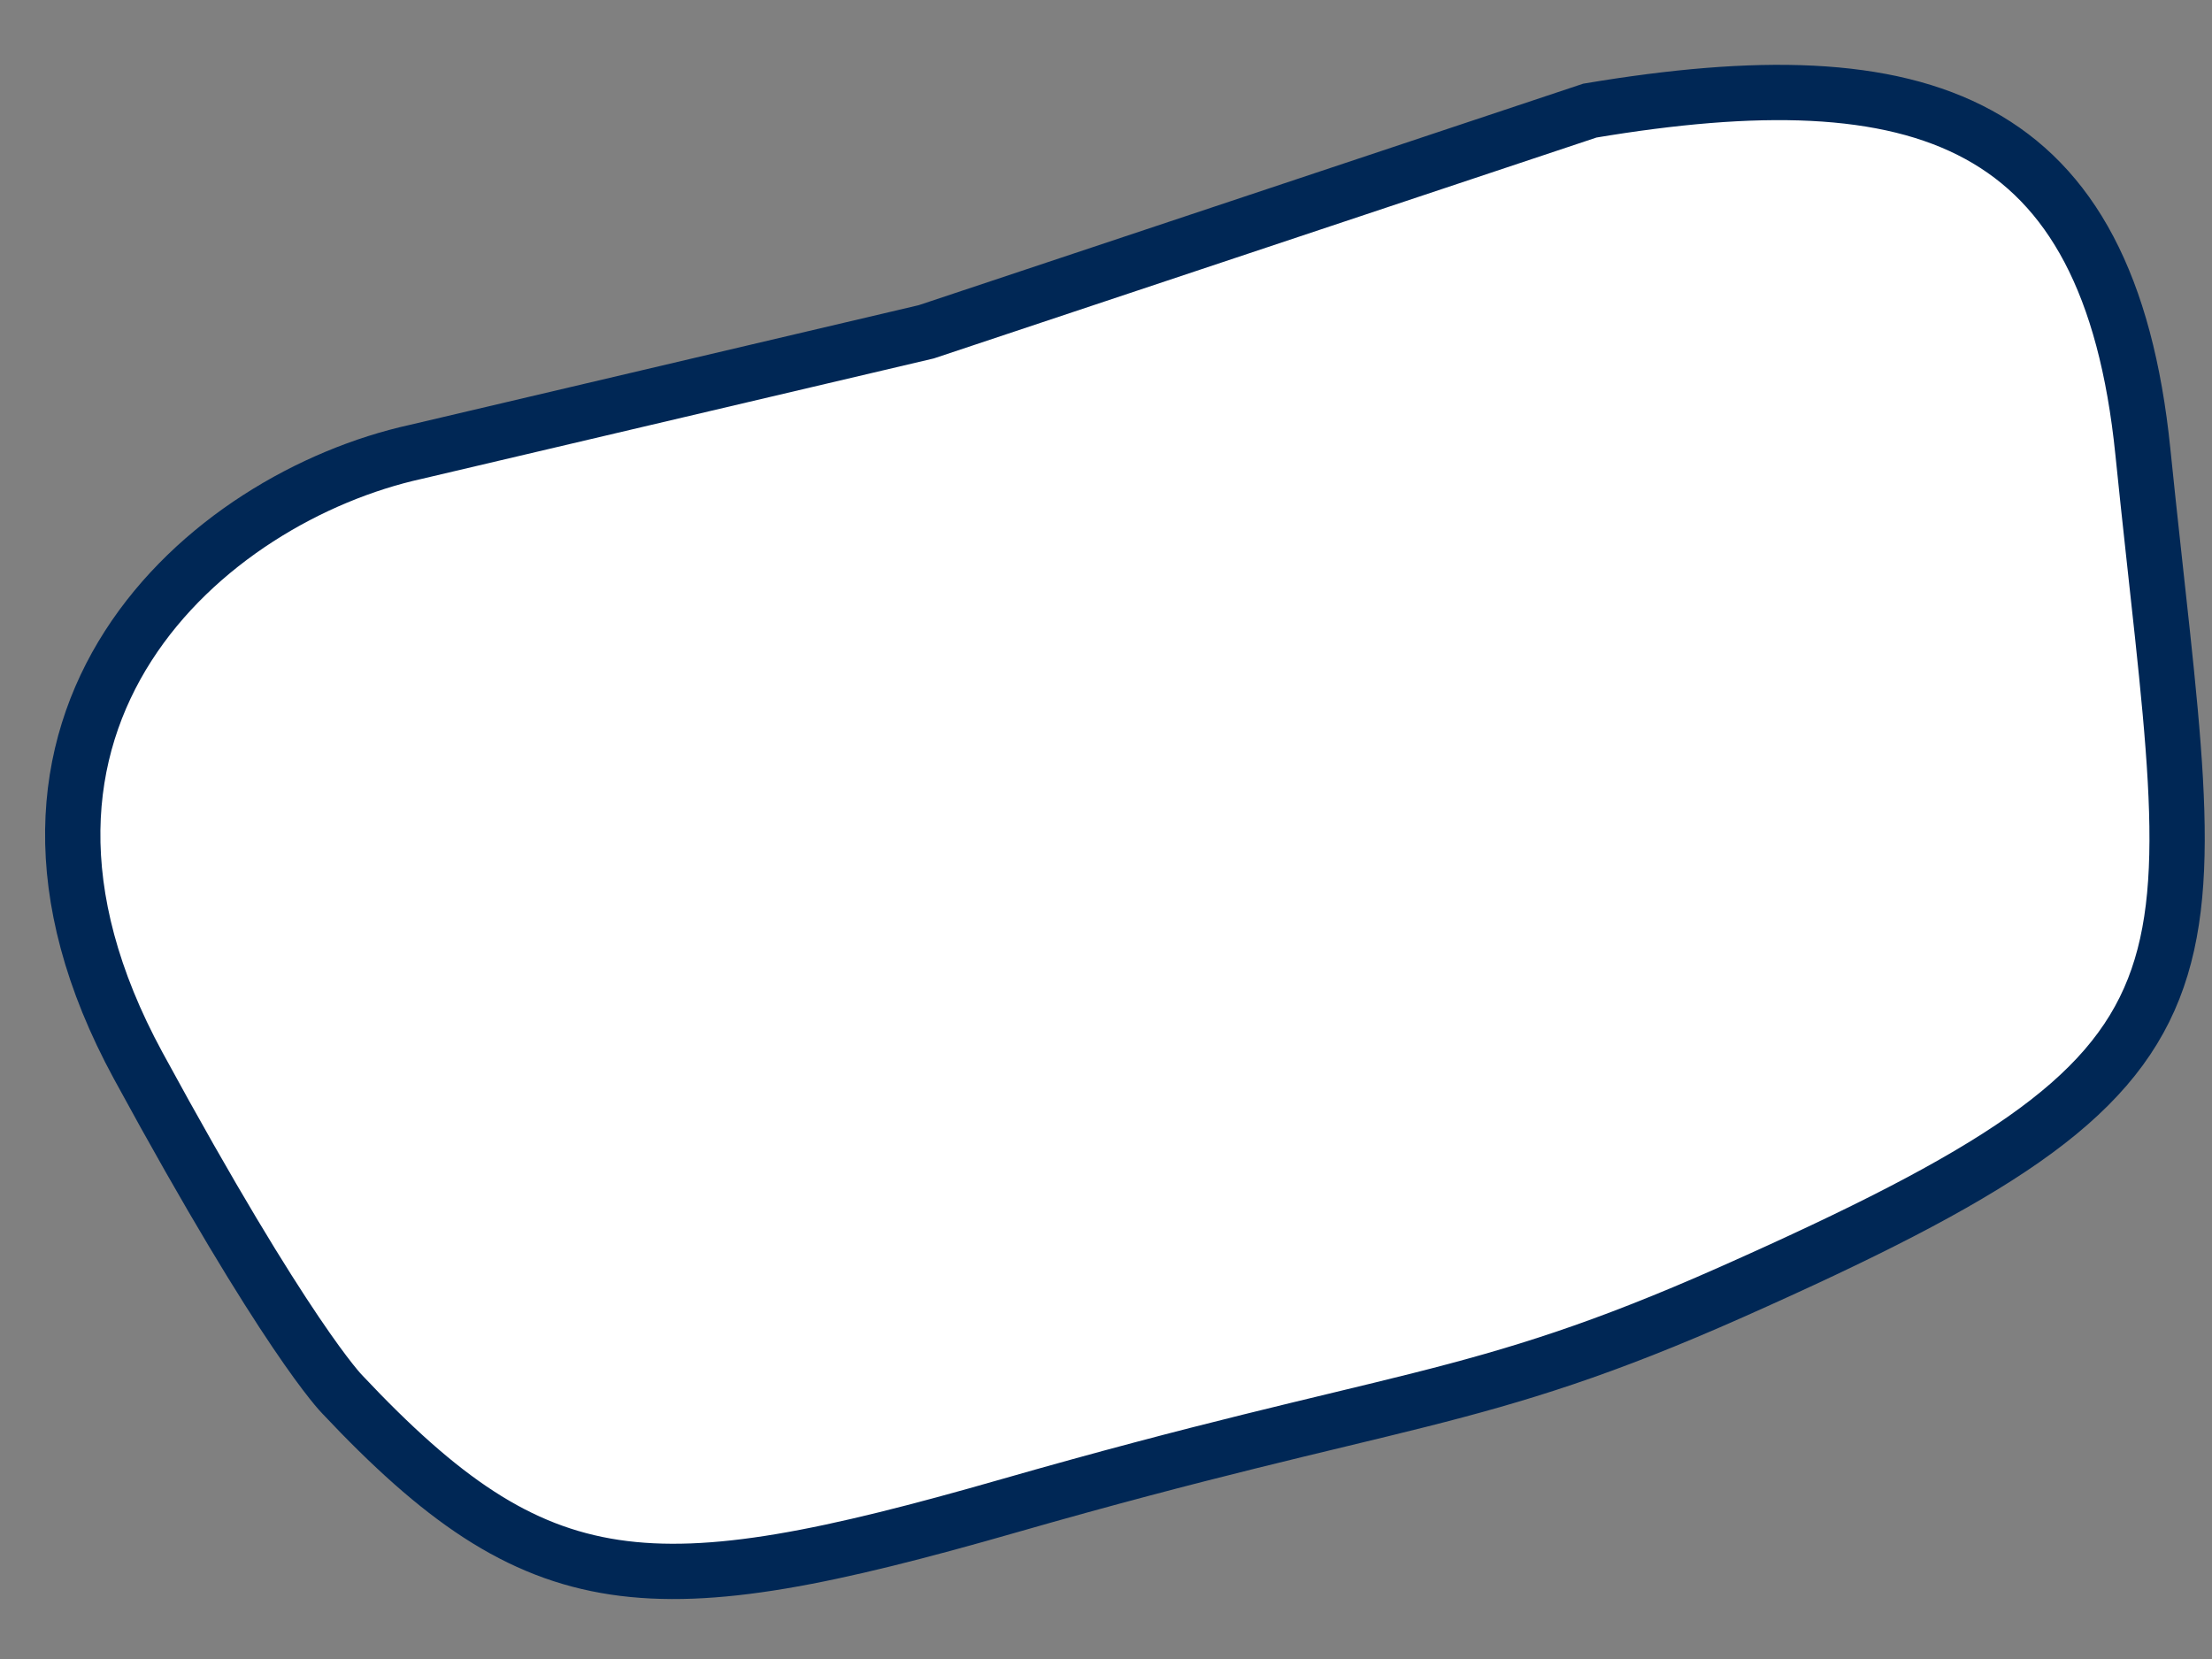 <svg width="20" height="15" viewBox="0 0 20 15" fill="none" xmlns="http://www.w3.org/2000/svg">
<rect x="0" y="0" width="20" height="15" fill="#808080" stroke="none"/>
<path d="M1.25 9.636C-0.455 6.5 1.875 4.5 3.762 4.085L8.375 3L14.375 1C17.389 0.495 19.067 1.059 19.375 4.085C19.875 9 20.375 9.585 15.656 11.682C13.323 12.718 12.639 12.606 9.122 13.615C5.875 14.547 4.875 14.5 3.093 12.606C3.093 12.606 2.59 12.101 1.25 9.636Z" fill="white" stroke="#002755" stroke-width="0.5"/>
</svg>
